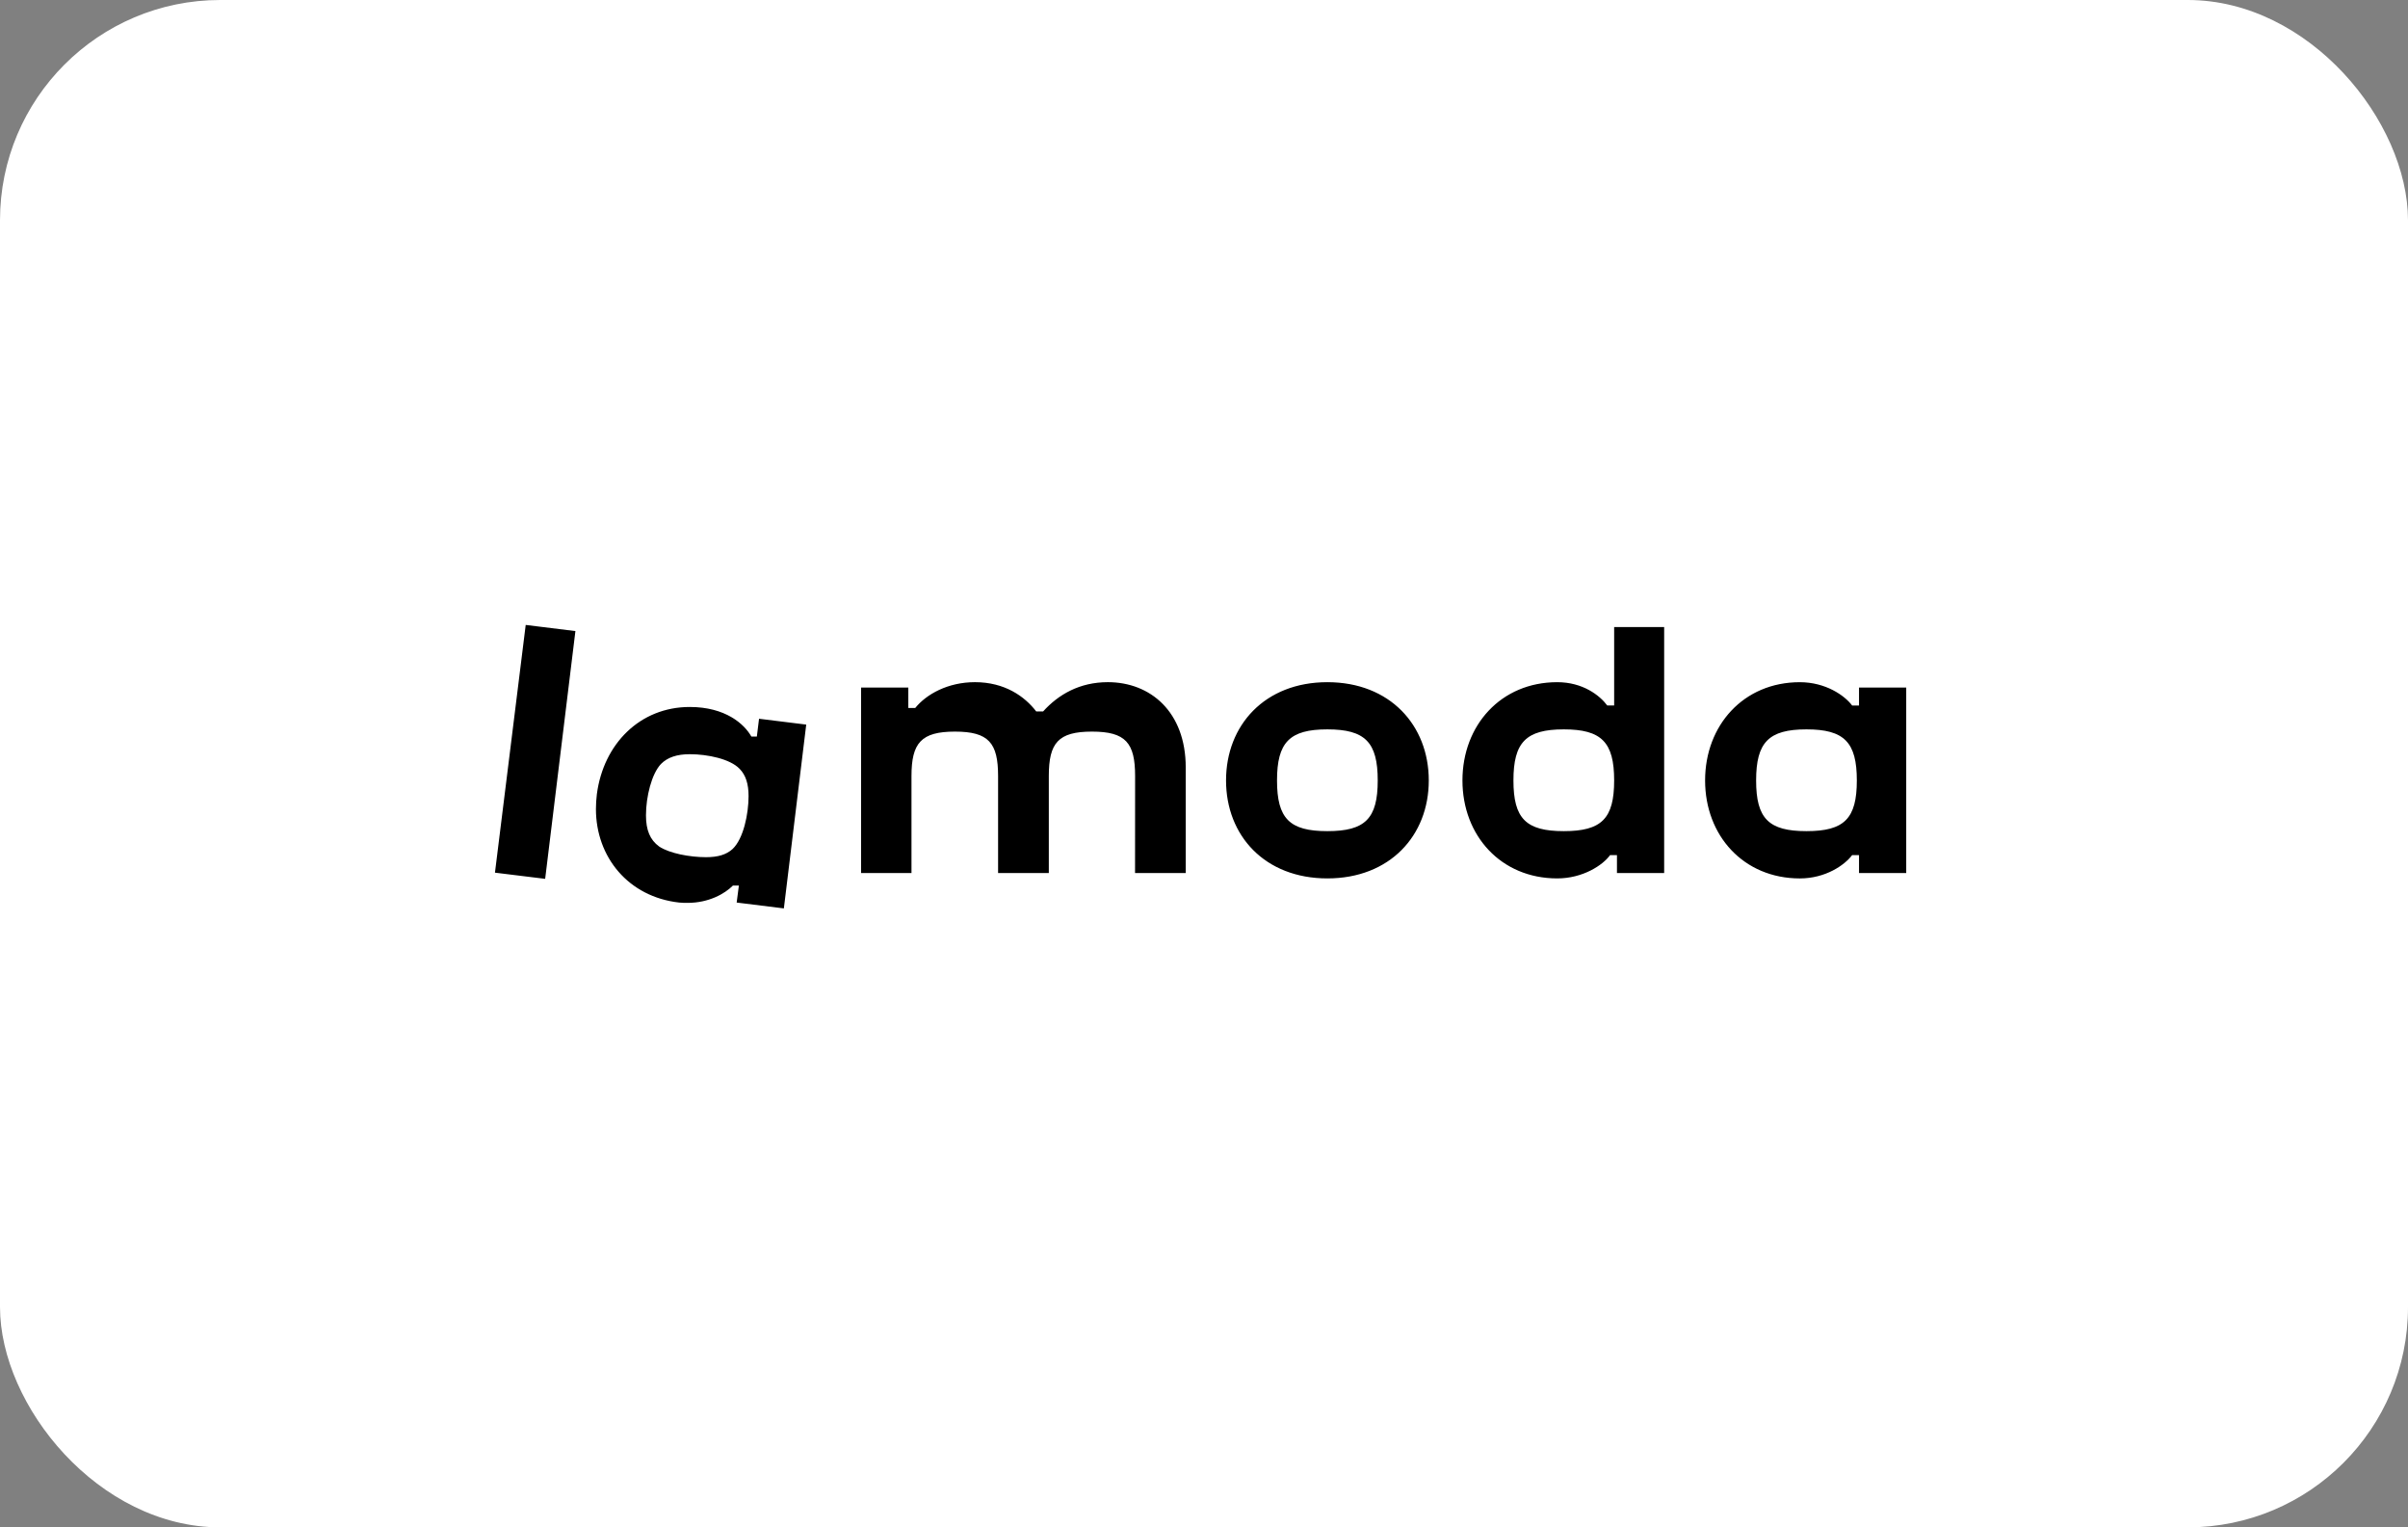 <svg width="164" height="104" viewBox="0 0 164 104" fill="none" xmlns="http://www.w3.org/2000/svg">
    <rect x="0" y="0" width="164" height="104" fill="#808080" stroke="none"/>
    <rect y="-0" width="164" height="104" rx="15" fill="white"/>
    <g clip-path="url(#clip0_2188_29454)">
        <path d="M77.302 59.447H80.756V52.261C80.756 48.465 78.348 46.45 75.451 46.45C73.534 46.45 72.086 47.286 71.042 48.444H70.574C69.786 47.414 68.423 46.45 66.4 46.45C64.565 46.45 63.098 47.264 62.331 48.209H61.862V46.815H58.646V59.447H62.078V52.841C62.078 50.588 62.739 49.816 65.038 49.816C67.338 49.816 67.976 50.588 67.976 52.841V59.446H71.431V52.841C71.431 50.588 72.069 49.816 74.37 49.816C76.671 49.816 77.308 50.588 77.308 52.841L77.304 59.446L77.302 59.447ZM44.889 57.638C44.272 57.188 43.995 56.524 43.995 55.517C43.995 54.251 44.379 52.691 45.017 52.02C45.465 51.569 46.103 51.355 46.977 51.355C48.212 51.355 49.724 51.682 50.363 52.342C50.789 52.771 50.982 53.371 50.982 54.207C50.982 55.409 50.64 57.103 49.894 57.81C49.468 58.197 48.894 58.367 48.085 58.367C46.979 58.367 45.59 58.108 44.889 57.638ZM50.322 60.298L50.172 61.456L53.386 61.855L54.909 49.339L51.696 48.941L51.546 50.155H51.174C50.693 49.298 49.405 48.139 46.977 48.139C43.591 48.139 41.099 50.648 40.65 54.078C40.609 54.413 40.588 54.75 40.587 55.087C40.587 58.367 42.802 61.07 46.252 61.456C46.444 61.474 46.635 61.48 46.828 61.478C48.276 61.478 49.363 60.856 49.917 60.299H50.321L50.322 60.298ZM123.032 56.594C120.455 56.594 119.603 55.737 119.603 53.142C119.603 50.547 120.456 49.664 123.032 49.664C125.609 49.664 126.462 50.543 126.462 53.142C126.462 55.74 125.609 56.594 123.032 56.594ZM106.504 56.594C103.926 56.594 103.075 55.737 103.075 53.142C103.075 50.547 103.926 49.664 106.503 49.664C109.08 49.664 109.934 50.543 109.934 53.142C109.934 55.74 109.08 56.594 106.503 56.594H106.504ZM90.401 56.594C87.825 56.594 86.973 55.737 86.973 53.142C86.973 50.547 87.825 49.664 90.401 49.664C92.977 49.664 93.832 50.543 93.832 53.142C93.832 55.74 92.978 56.594 90.401 56.594ZM35.804 42.553L33.71 59.421L37.129 59.841L39.189 42.971L35.804 42.553ZM126.611 58.225V59.446H129.826V46.816H126.611V48.039H126.142C125.63 47.353 124.332 46.452 122.58 46.452C118.746 46.452 116.128 49.386 116.128 53.143C116.128 56.9 118.747 59.813 122.58 59.813C124.328 59.813 125.626 58.913 126.142 58.226L126.611 58.225ZM90.401 46.451C86.141 46.451 83.501 49.385 83.501 53.142C83.501 56.898 86.141 59.812 90.401 59.812C94.661 59.812 97.309 56.895 97.309 53.142C97.309 49.389 94.667 46.451 90.401 46.451ZM110.125 58.225V59.446H113.34V42.698H109.934V48.038H109.465C108.954 47.352 107.803 46.451 106.057 46.451C102.223 46.451 99.602 49.385 99.602 53.142C99.602 56.898 102.223 59.812 106.057 59.812C107.803 59.812 109.166 58.911 109.656 58.225H110.125Z" fill="black"/>
    </g>
    <defs>
        <clipPath id="clip0_2188_29454">
            <rect width="96.162" height="19.343" fill="white" transform="translate(33.71 42.553)"/>
        </clipPath>
    </defs>
</svg>
